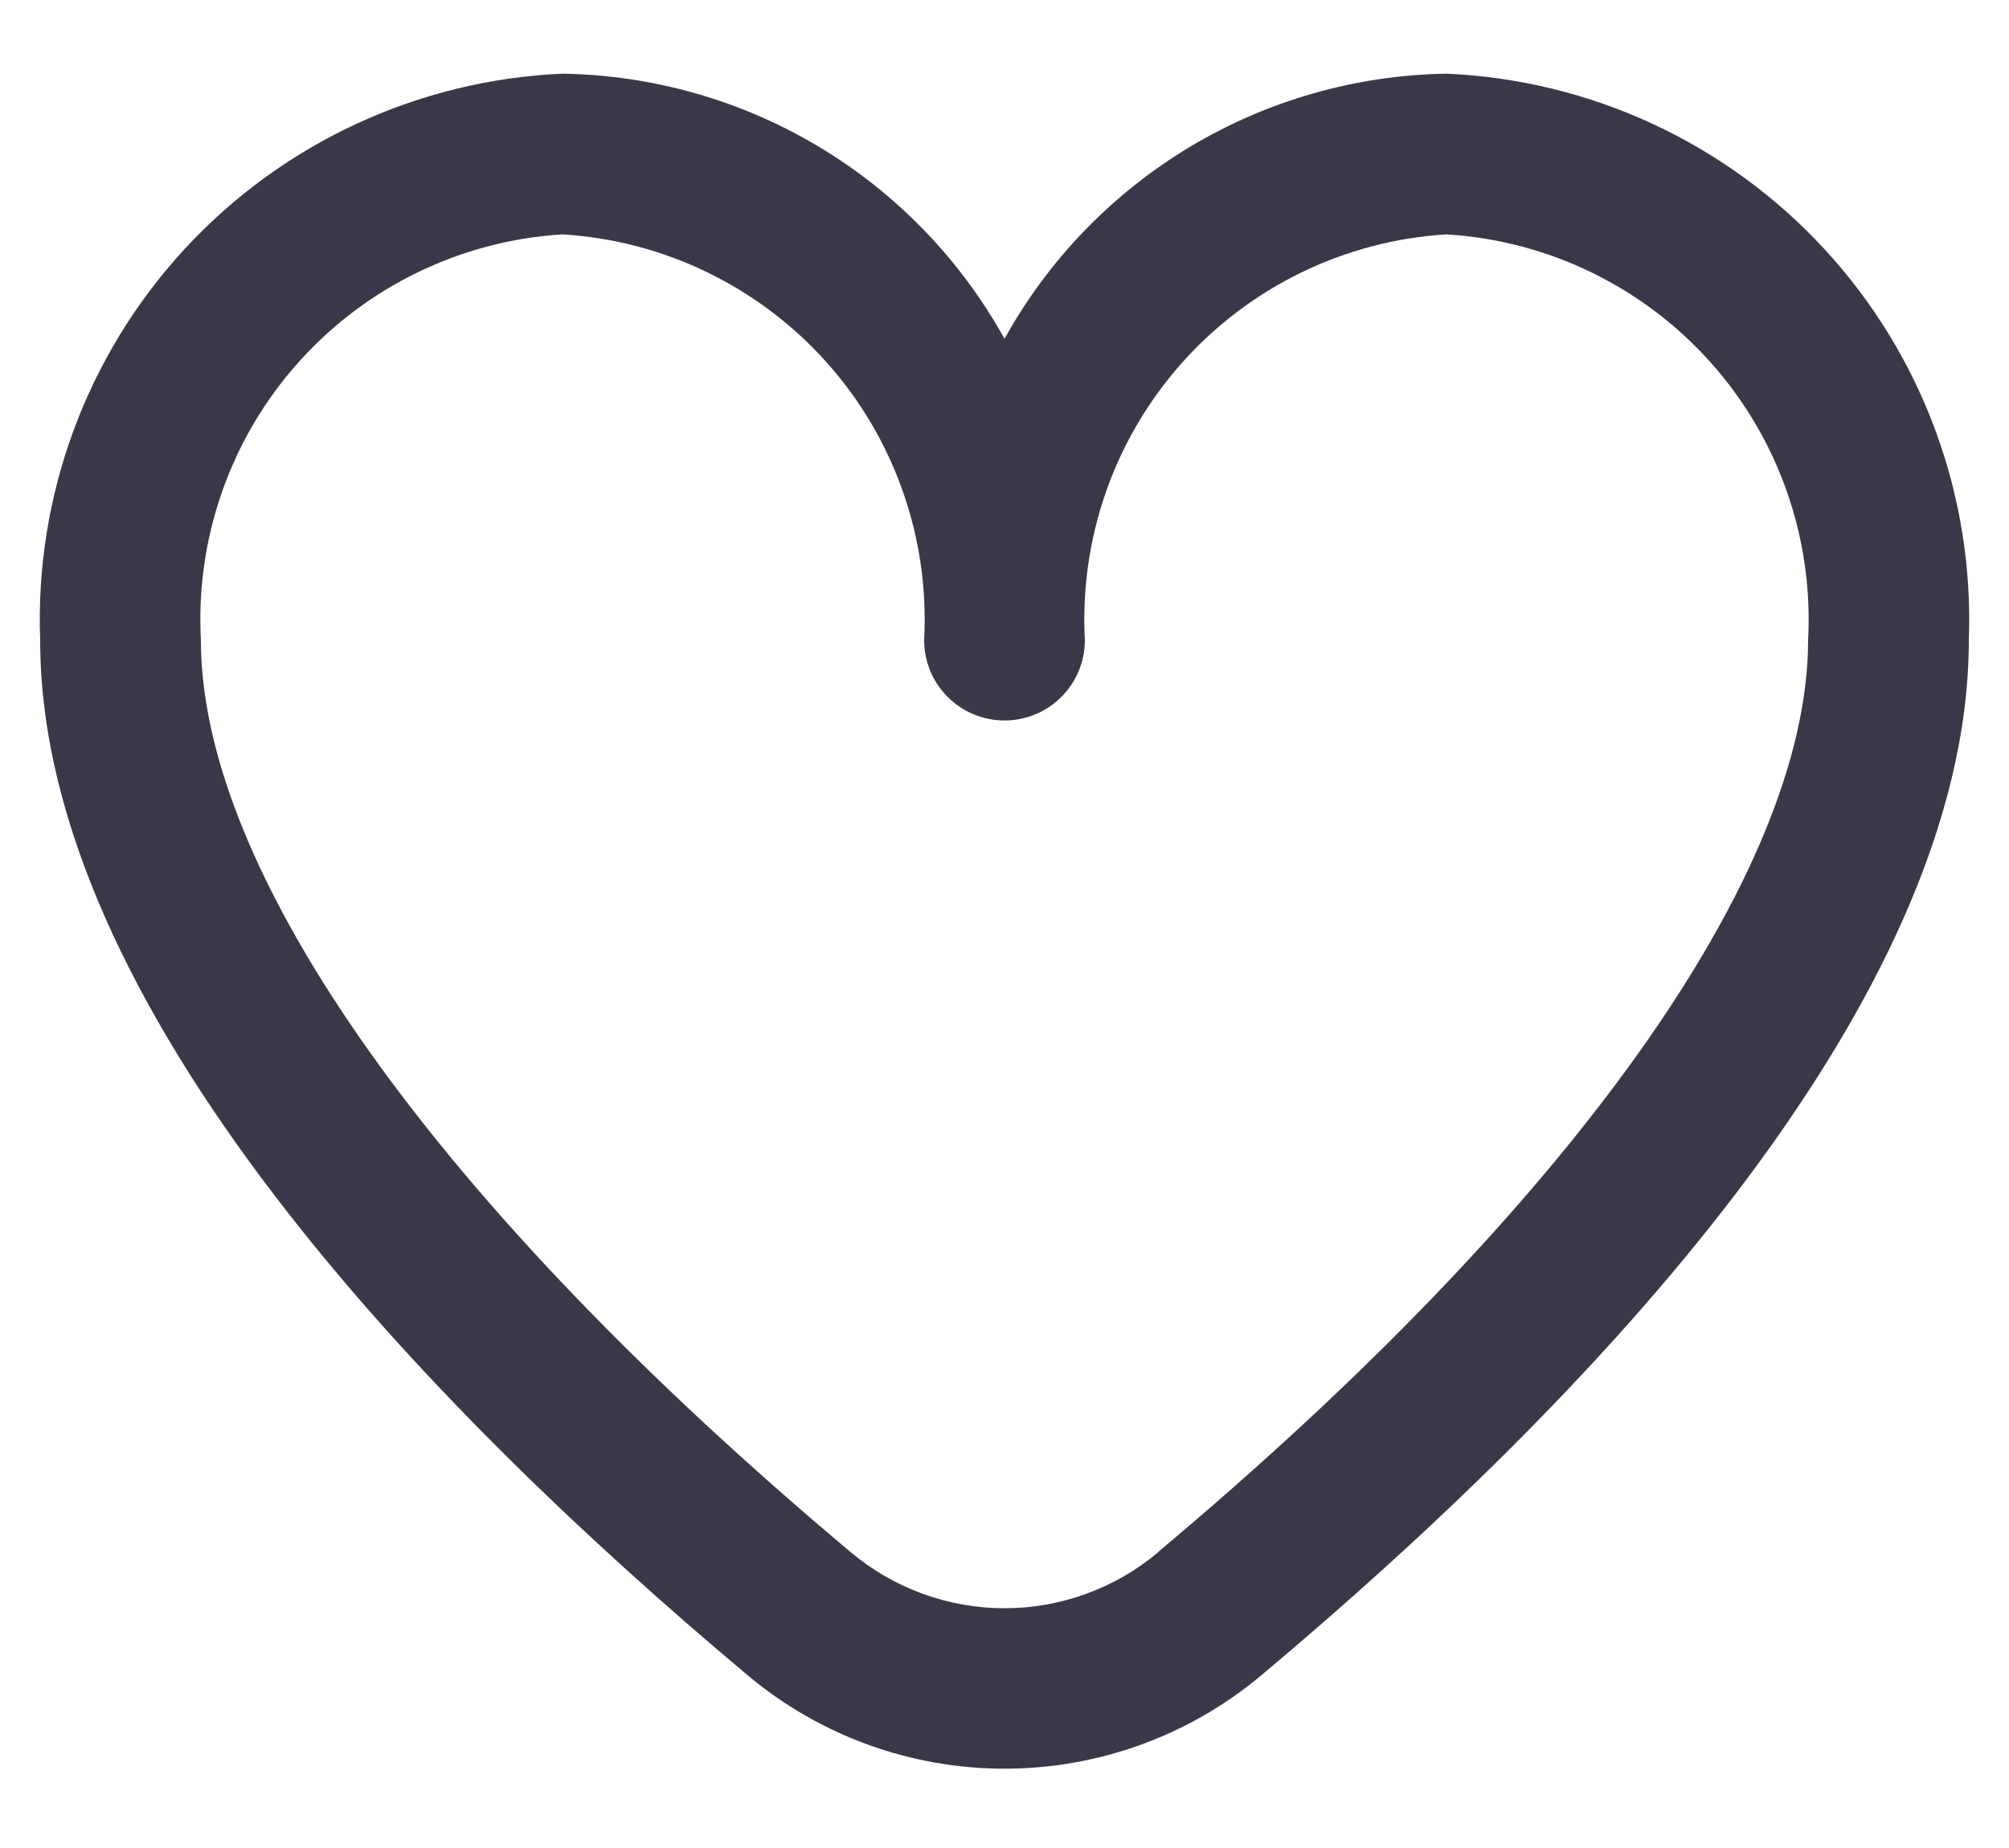 <svg width="25" height="23" viewBox="0 0 25 23" fill="none" xmlns="http://www.w3.org/2000/svg">
<path d="M18 0.917C16.874 0.935 15.772 1.249 14.807 1.828C13.841 2.408 13.045 3.232 12.5 4.217C11.955 3.232 11.159 2.408 10.193 1.828C9.227 1.249 8.126 0.935 7 0.917C5.205 0.995 3.514 1.78 2.296 3.101C1.078 4.422 0.432 6.172 0.5 7.967C0.5 12.514 5.286 17.48 9.3 20.847C10.196 21.6 11.329 22.013 12.5 22.013C13.671 22.013 14.804 21.6 15.7 20.847C19.714 17.48 24.5 12.514 24.5 7.967C24.568 6.172 23.922 4.422 22.704 3.101C21.486 1.78 19.795 0.995 18 0.917ZM14.415 19.317C13.879 19.768 13.201 20.016 12.5 20.016C11.799 20.016 11.121 19.768 10.585 19.317C5.447 15.006 2.5 10.87 2.5 7.967C2.432 6.702 2.866 5.461 3.709 4.515C4.552 3.569 5.735 2.994 7 2.917C8.265 2.994 9.448 3.569 10.291 4.515C11.134 5.461 11.568 6.702 11.5 7.967C11.5 8.232 11.605 8.487 11.793 8.674C11.98 8.862 12.235 8.967 12.5 8.967C12.765 8.967 13.02 8.862 13.207 8.674C13.395 8.487 13.5 8.232 13.5 7.967C13.432 6.702 13.866 5.461 14.709 4.515C15.552 3.569 16.735 2.994 18 2.917C19.265 2.994 20.448 3.569 21.291 4.515C22.134 5.461 22.568 6.702 22.5 7.967C22.5 10.87 19.553 15.006 14.415 19.313V19.317Z" fill="#3B3748"/>
</svg>

